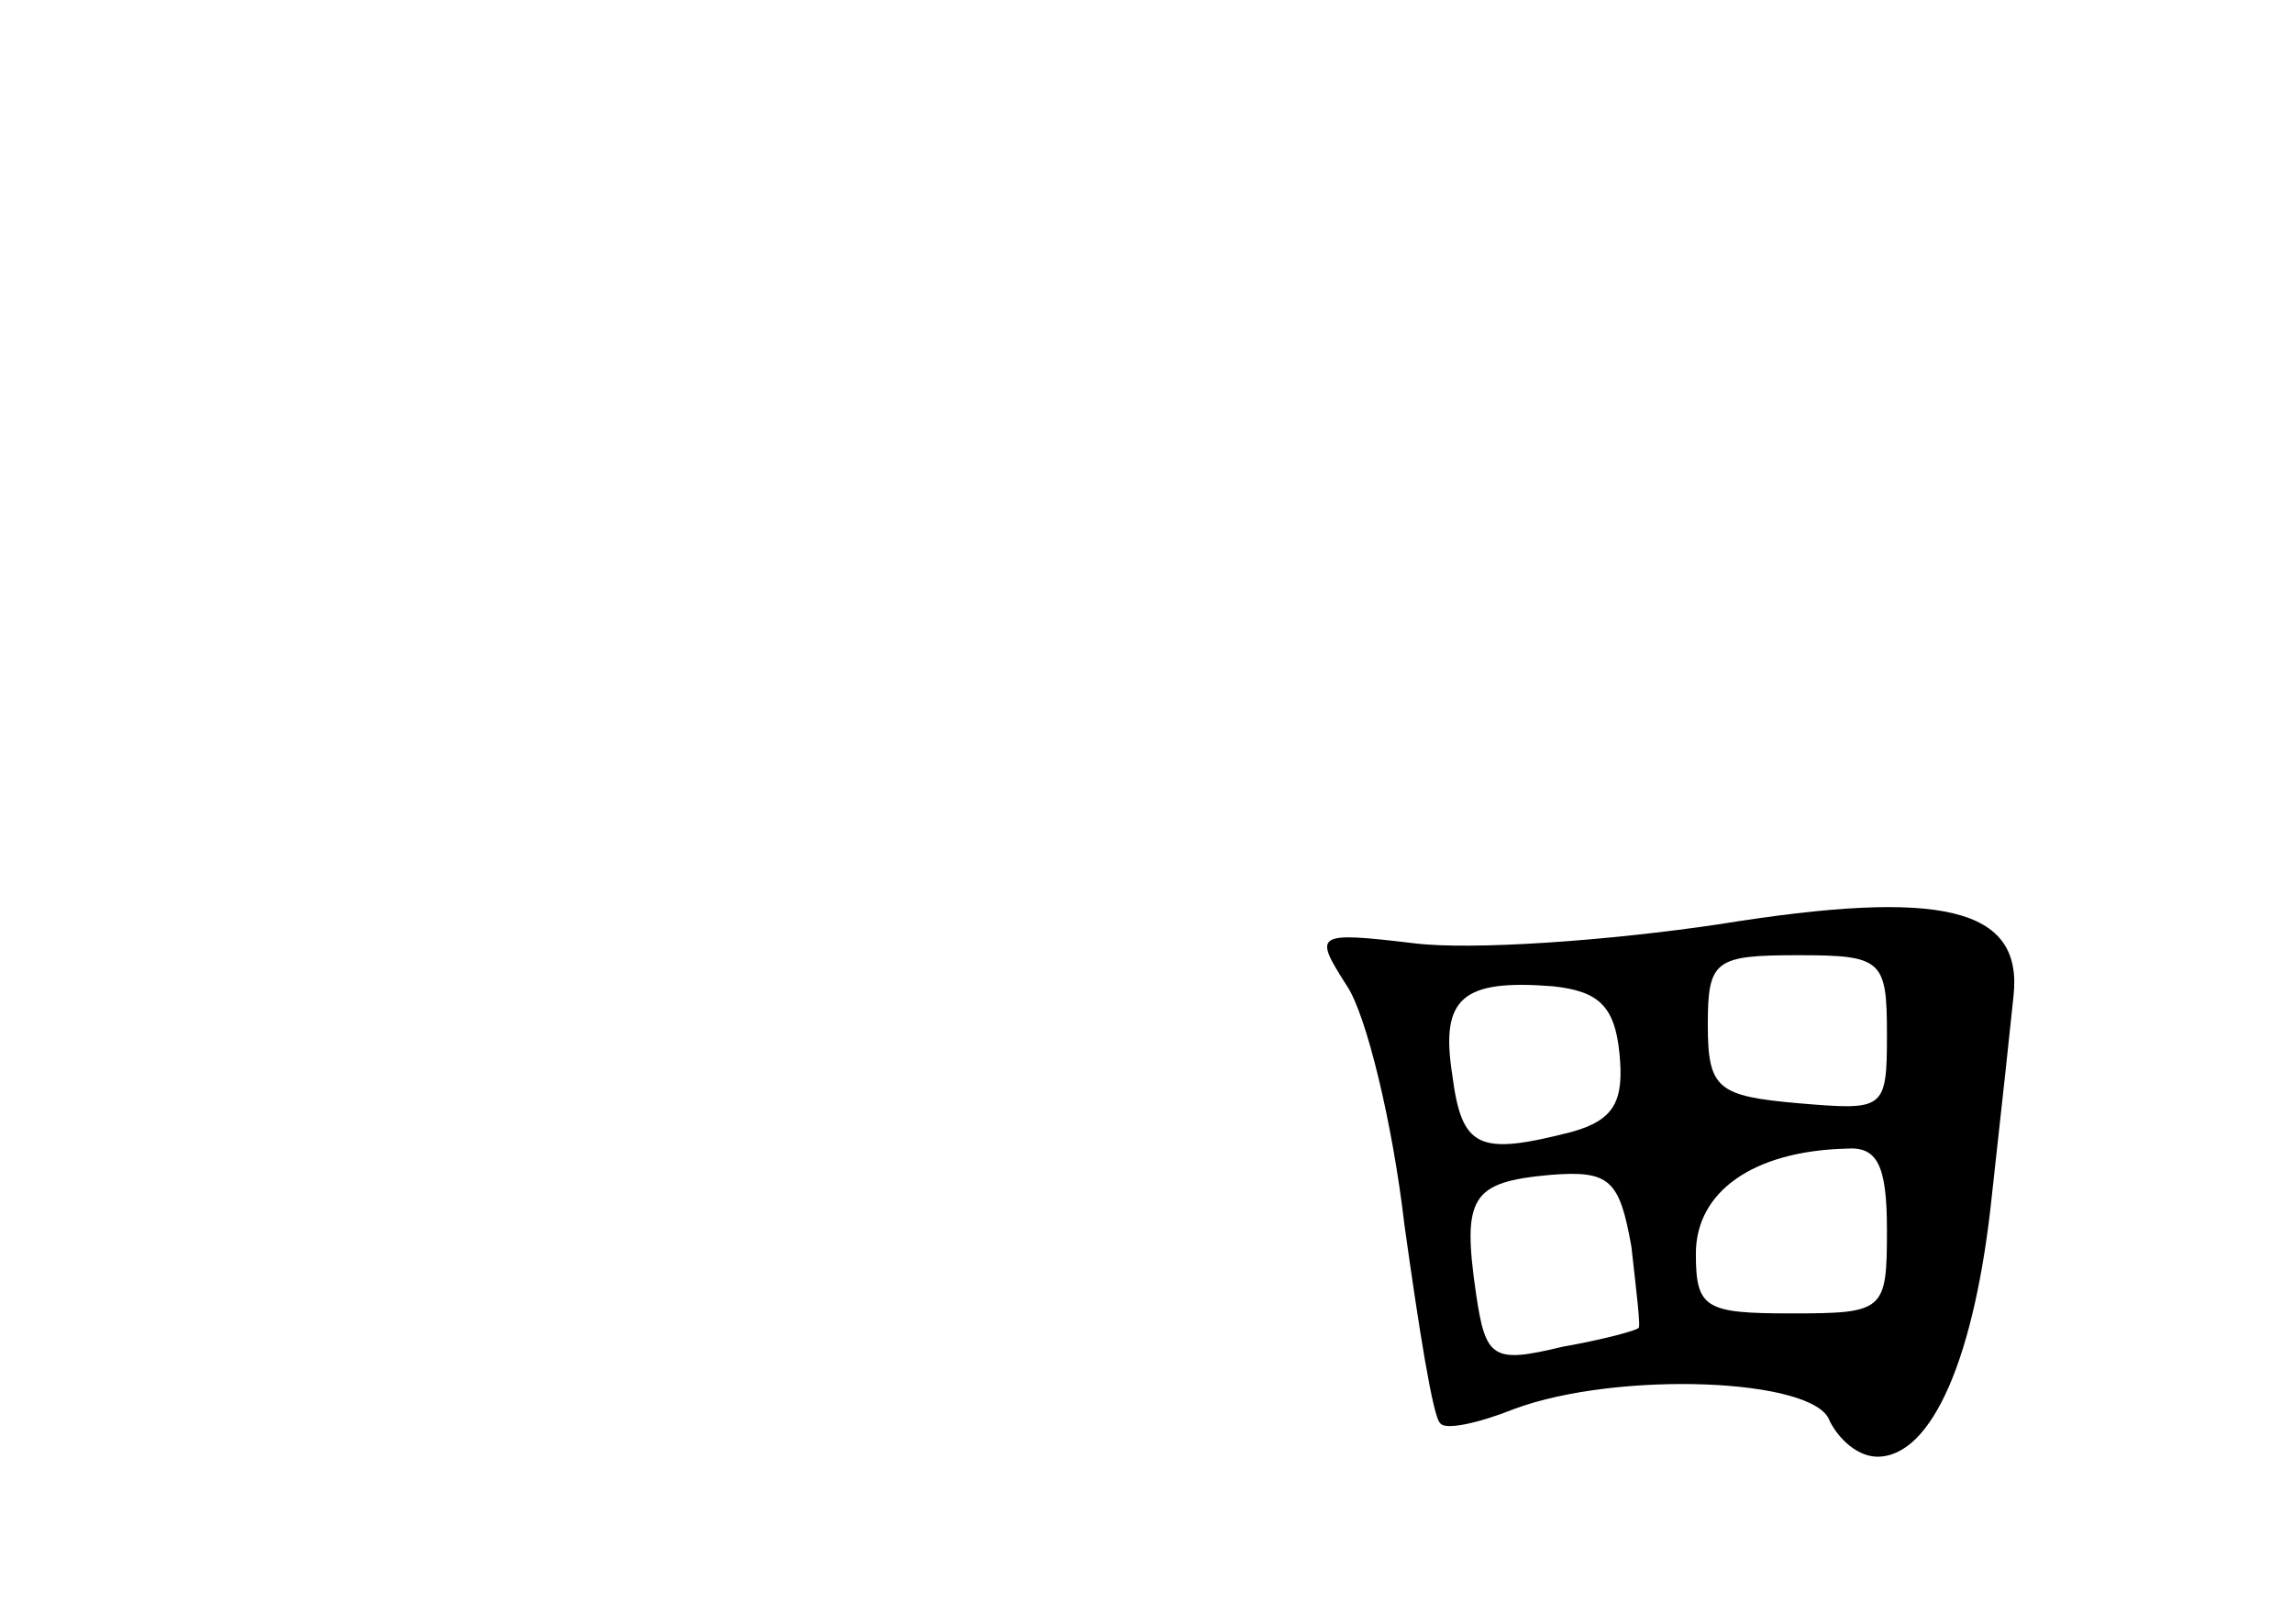 <?xml version="1.0" standalone="no"?>
<!DOCTYPE svg PUBLIC "-//W3C//DTD SVG 20010904//EN"
 "http://www.w3.org/TR/2001/REC-SVG-20010904/DTD/svg10.dtd">
<svg version="1.0" xmlns="http://www.w3.org/2000/svg"
 width="96pt" height="68pt" viewBox="0 0 96 68"
 preserveAspectRatio="xMidYMid meet">
<g transform="translate(0,68) scale(0.1,-0.1)"
fill="#000000" stroke="none">
<path d="M720 293 c-47 -7 -104 -11 -128 -8 -42 5 -42 4 -28 -18 8 -12 19 -57
24 -100 6 -43 12 -81 15 -83 2 -3 16 0 31 6 43 16 126 13 132 -5 4 -8 12 -15
20 -15 23 0 41 42 48 110 4 36 8 73 9 83 4 37 -30 45 -123 30z m70 -46 c0 -32
-1 -32 -37 -29 -34 3 -38 6 -38 33 0 27 3 29 38 29 35 0 37 -2 37 -33z m-112
-8 c2 -20 -2 -28 -20 -33 -39 -10 -46 -7 -50 24 -5 32 4 40 42 37 19 -2 26 -8
28 -28z m112 -74 c0 -34 -1 -35 -40 -35 -36 0 -40 2 -40 25 0 26 24 43 63 44
13 1 17 -7 17 -34z m-107 -7 c2 -18 4 -34 3 -34 0 -1 -15 -5 -32 -8 -29 -7
-32 -5 -36 22 -6 41 -2 47 31 50 25 2 29 -2 34 -30z"/>
</g>
</svg>
